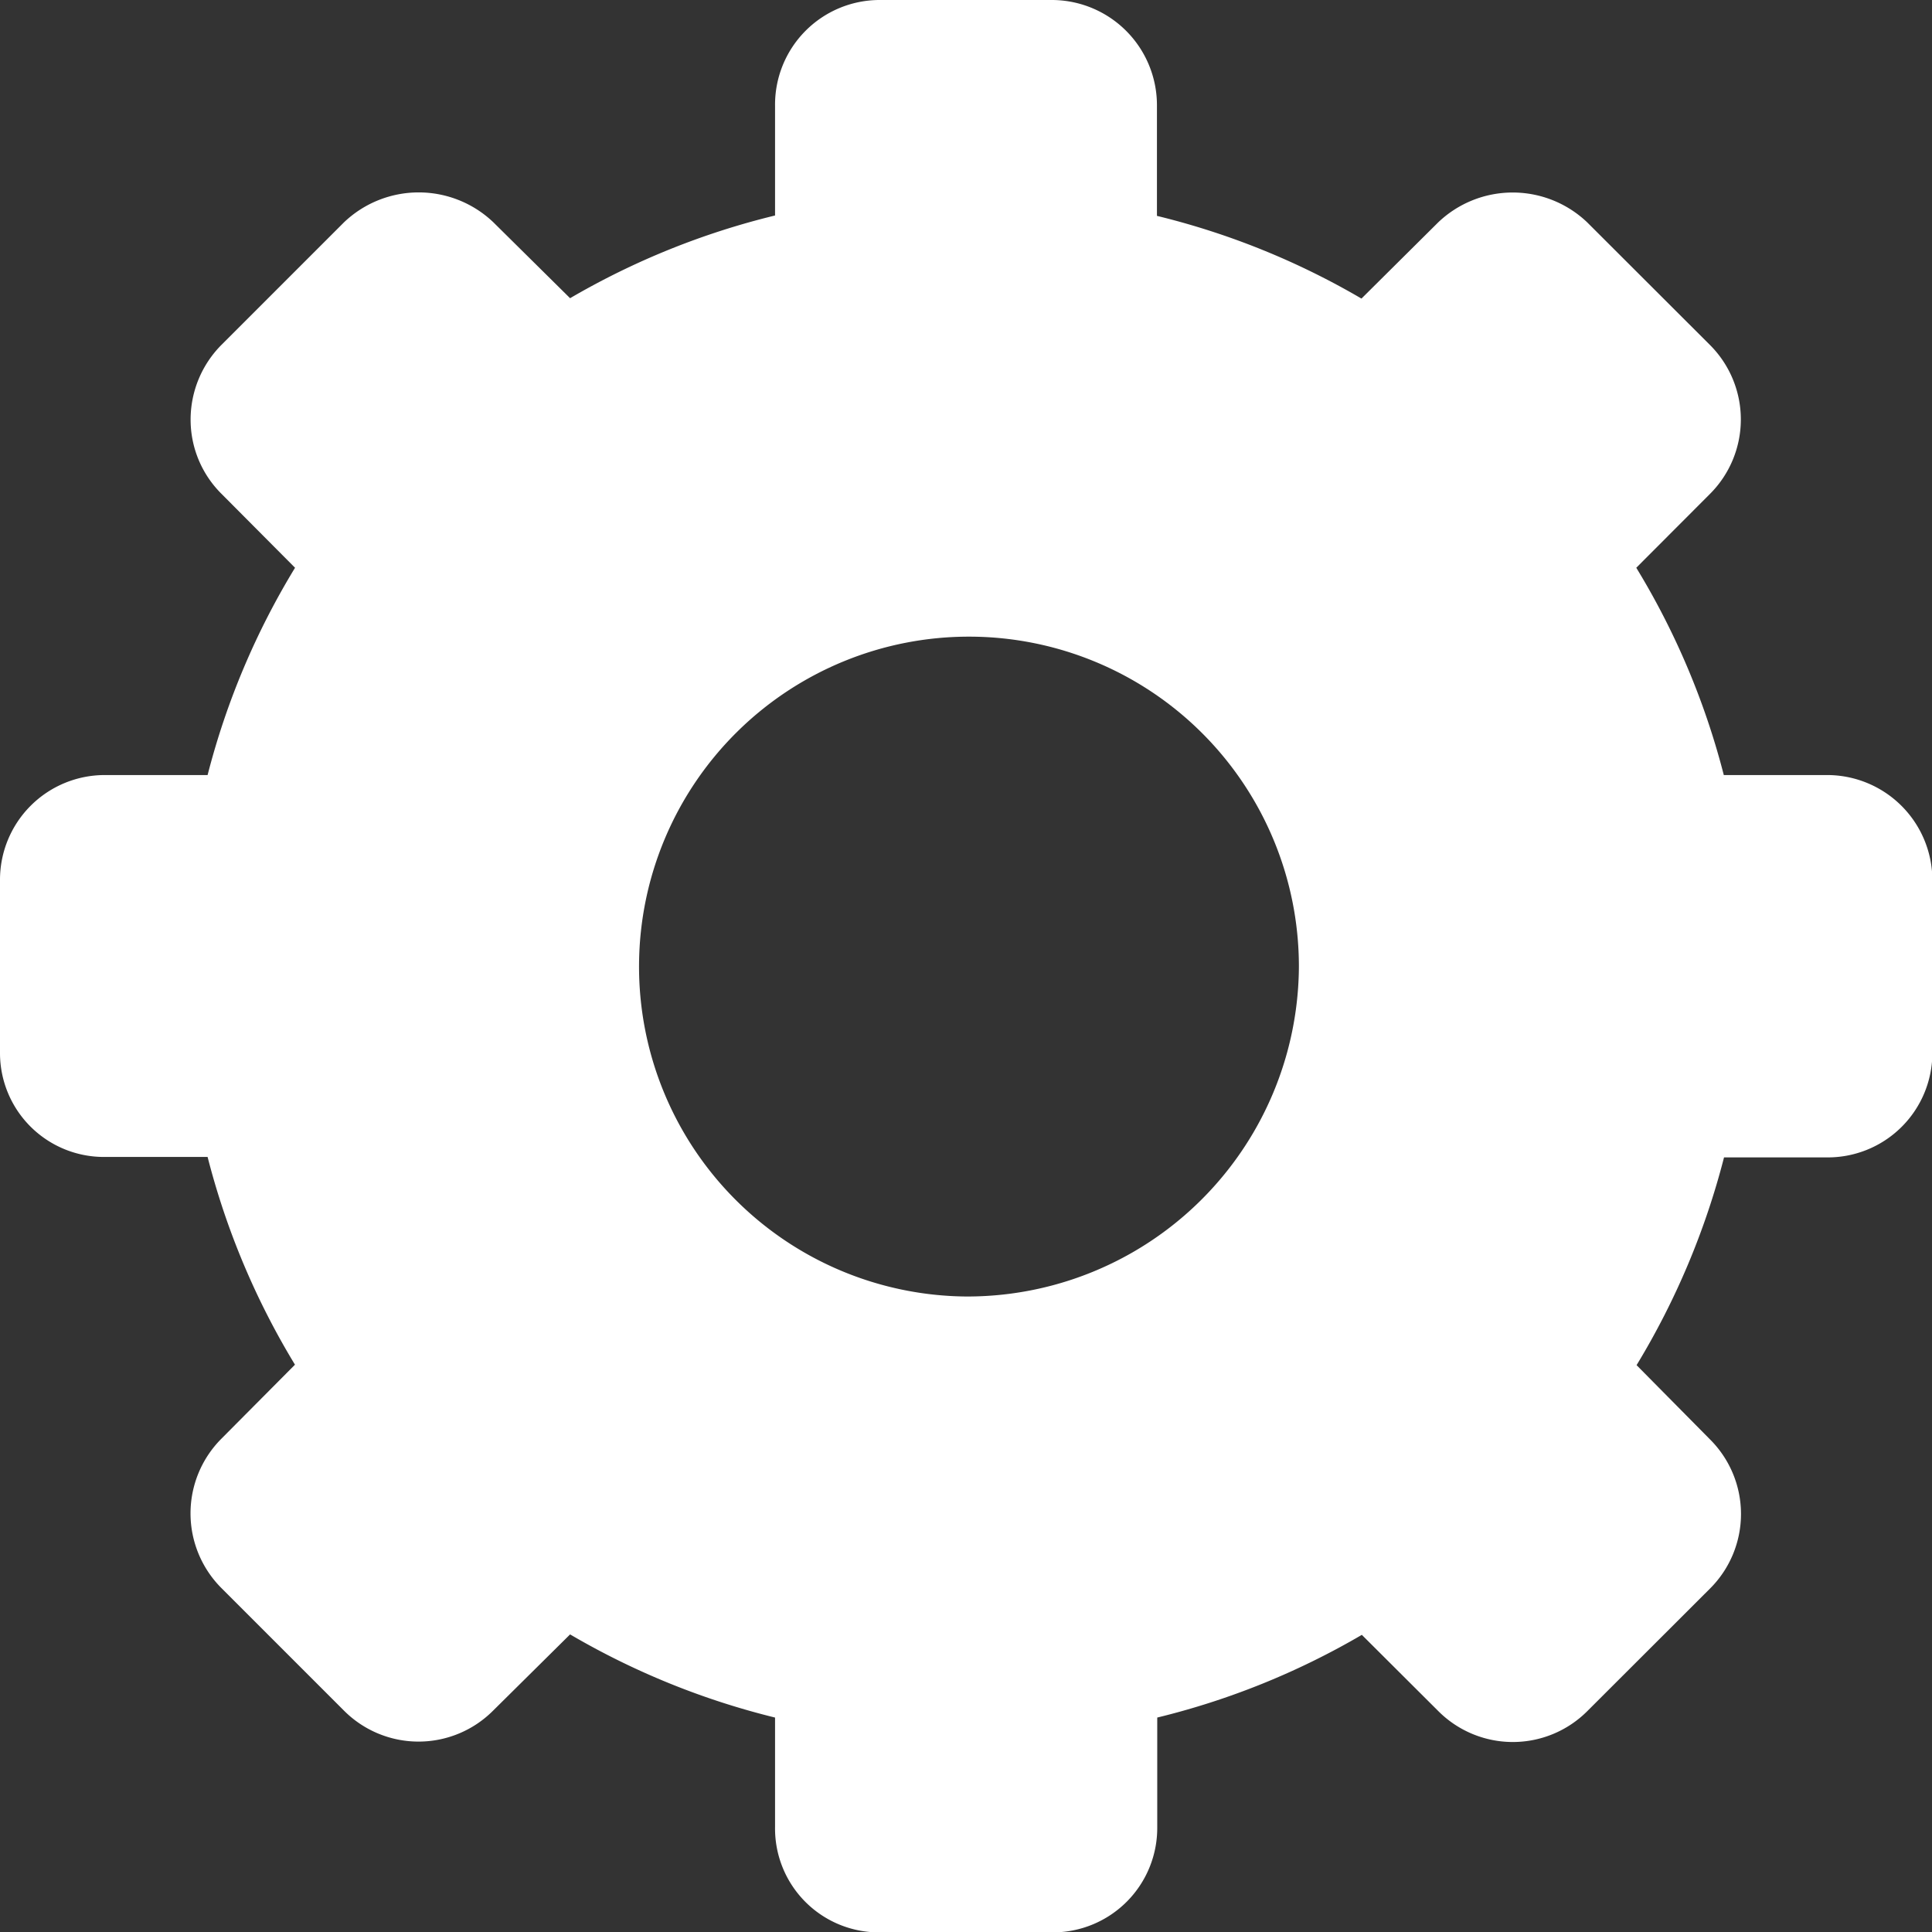 <svg id="gear-svgrepo-com_2_" data-name="gear-svgrepo-com (2)" xmlns="http://www.w3.org/2000/svg" width="25.695" height="25.695" viewBox="0 0 25.695 25.695">
  <rect x="0" y="0" width="25.695" height="25.695" fill="#333333" stroke="none"/>
  <g id="Group_47813" data-name="Group 47813">
    <path id="Path_39883" data-name="Path 39883" d="M24.288,10.308H22.926a10.124,10.124,0,0,0-1.164-2.757l.979-.981a1.4,1.4,0,0,0,0-1.983l-1.632-1.63a1.435,1.435,0,0,0-1.981,0L18.107,3.971a10.139,10.139,0,0,0-2.72-1.1V1.408A1.4,1.4,0,0,0,14,0H11.689a1.392,1.392,0,0,0-1.381,1.408V2.866a10.167,10.167,0,0,0-2.726,1.1L6.561,2.956a1.439,1.439,0,0,0-1.985,0L2.946,4.586a1.409,1.409,0,0,0-.411.991,1.389,1.389,0,0,0,.41.99l.979.984a10.123,10.123,0,0,0-1.163,2.757H1.4A1.393,1.393,0,0,0,0,11.7v2.306a1.382,1.382,0,0,0,1.4,1.381H2.761a10.173,10.173,0,0,0,1.162,2.763l-.979.985a1.406,1.406,0,0,0,0,1.985l1.632,1.632a1.4,1.4,0,0,0,1.981,0l1.025-1.015a10.2,10.2,0,0,0,2.726,1.106V24.3a1.381,1.381,0,0,0,1.381,1.4H14a1.389,1.389,0,0,0,1.391-1.4V22.843a10.144,10.144,0,0,0,2.721-1.1l1.016,1.013a1.4,1.4,0,0,0,1.984,0l1.632-1.63a1.4,1.4,0,0,0,0-1.981l-.978-.989a10.214,10.214,0,0,0,1.163-2.763h1.363a1.391,1.391,0,0,0,1.408-1.381V11.7A1.4,1.4,0,0,0,24.288,10.308ZM12.842,17.243a4.388,4.388,0,1,1,4.433-4.389A4.411,4.411,0,0,1,12.842,17.243Z" fill="#fff"/>
  </g>
</svg>
